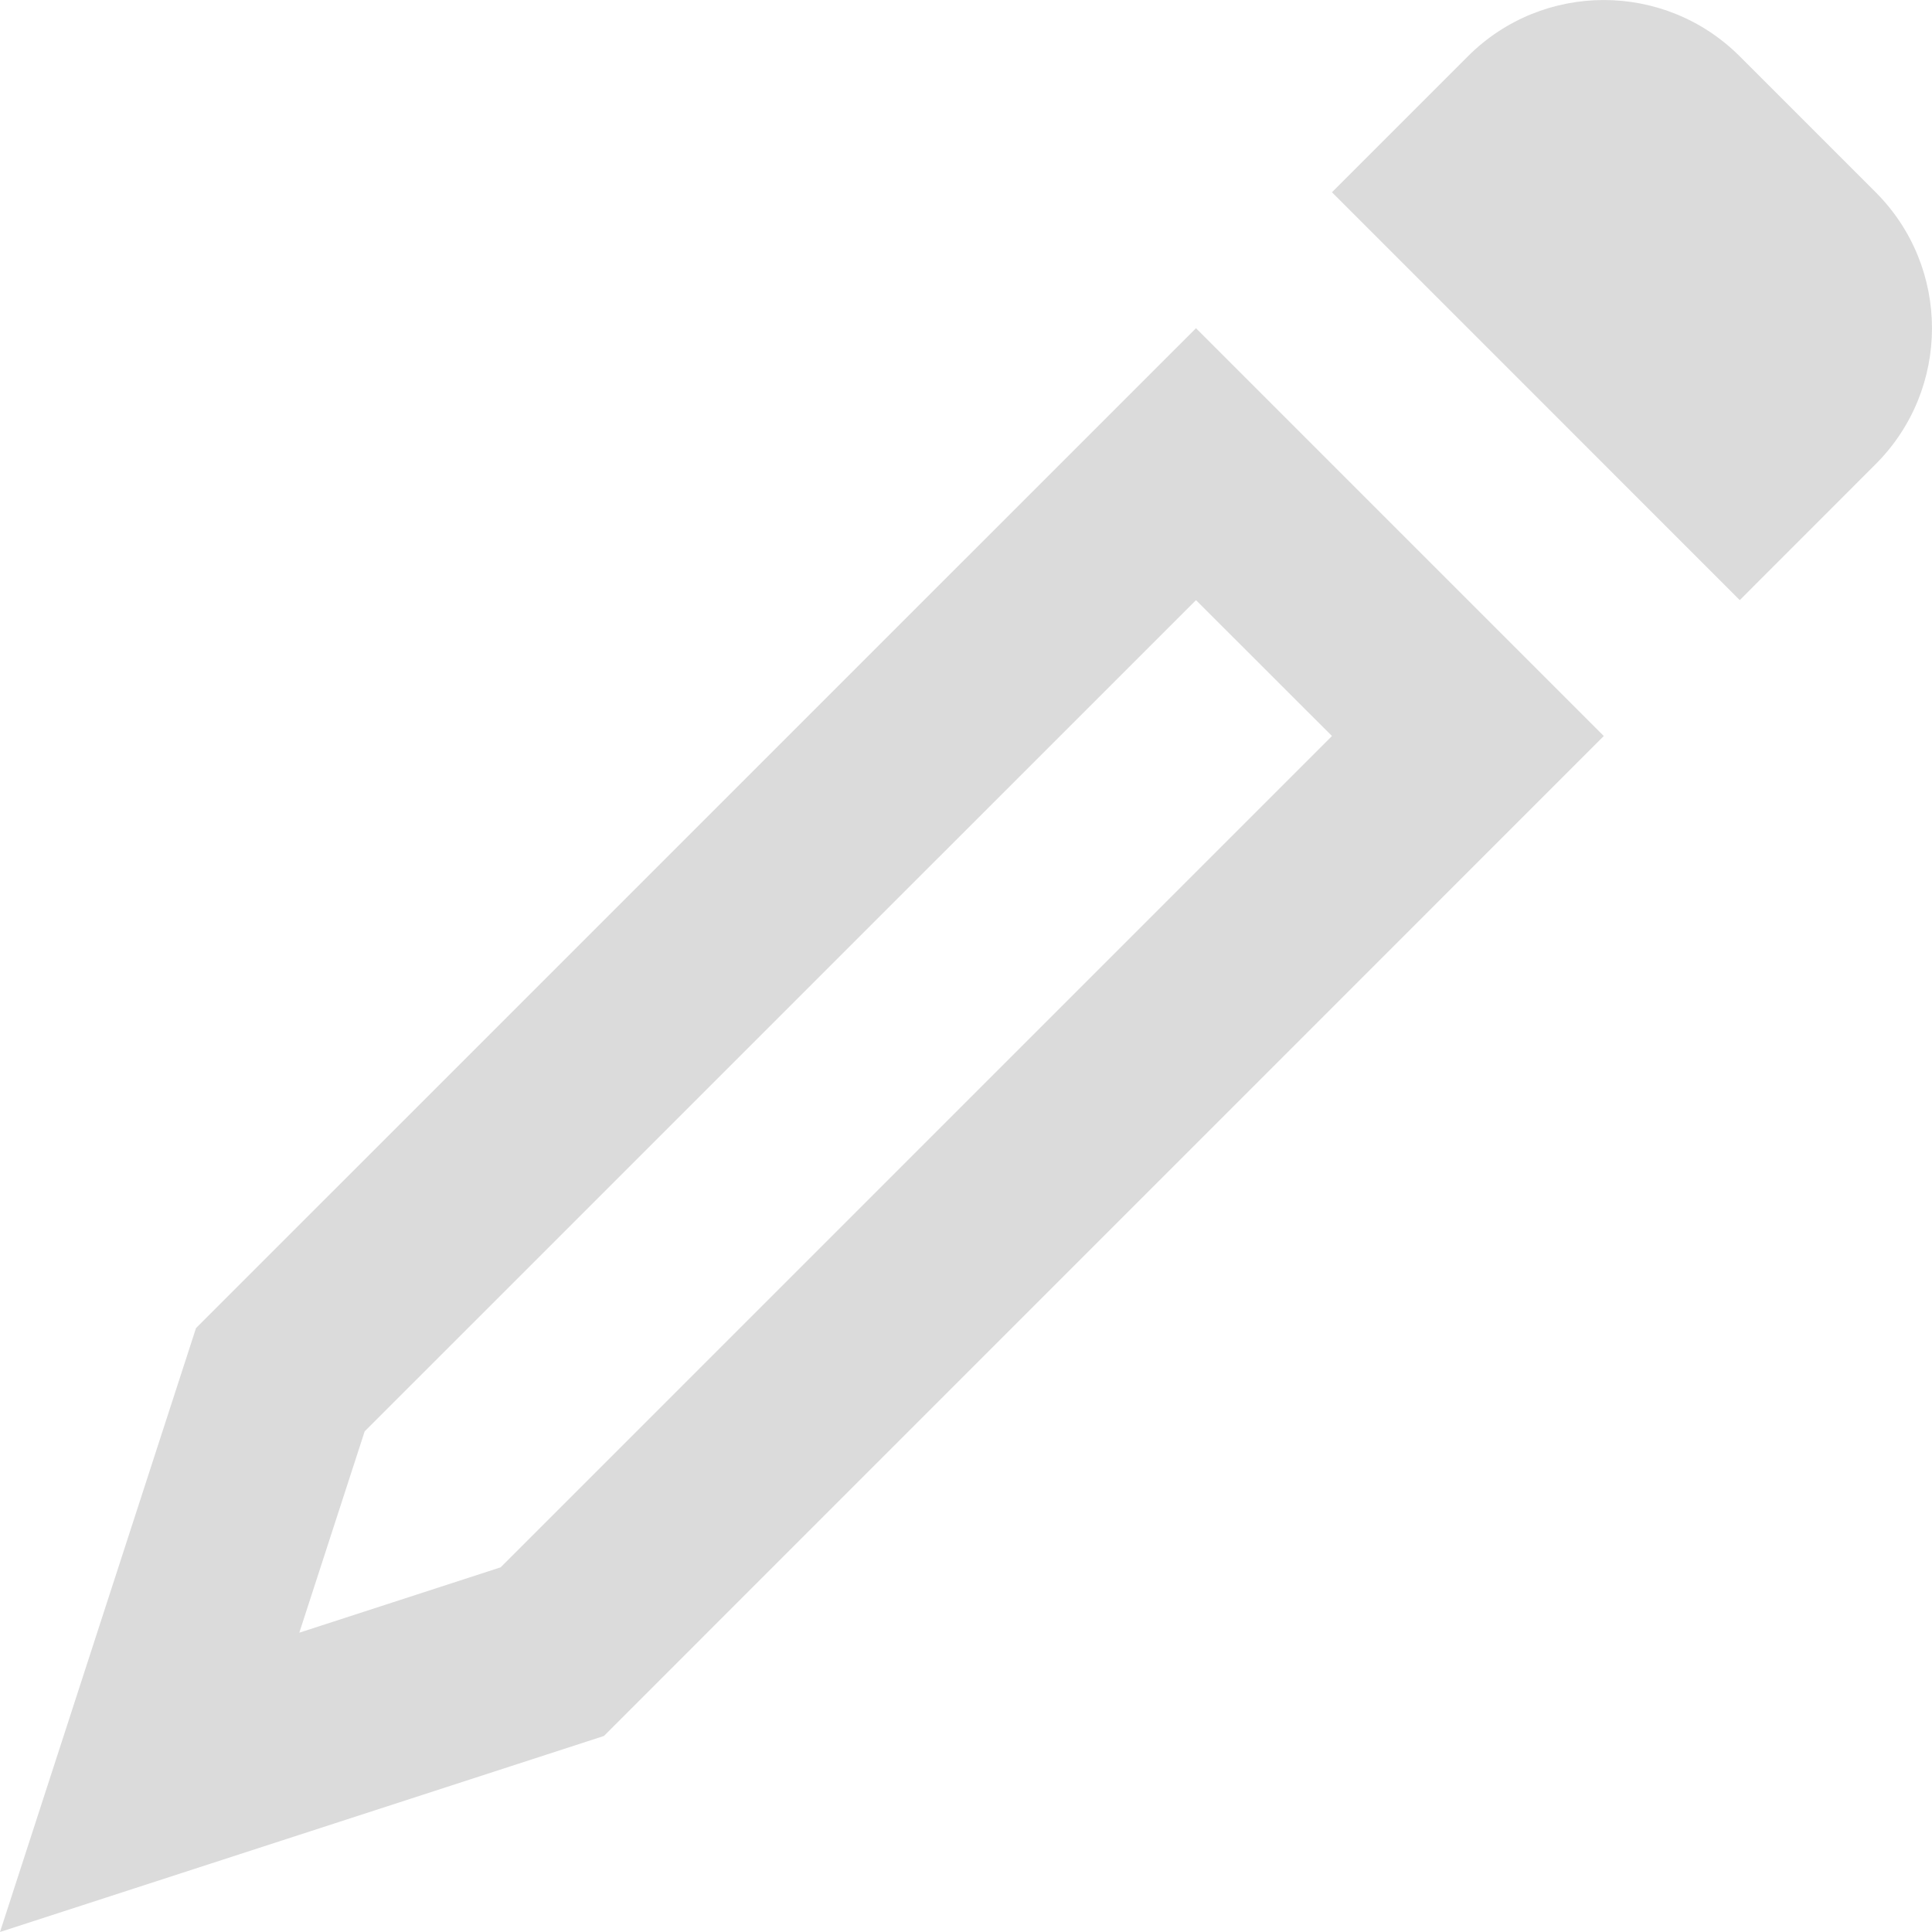 <svg width="24" height="24" viewBox="0 0 24 24" fill="none" xmlns="http://www.w3.org/2000/svg">
<path fill-rule="evenodd" clip-rule="evenodd" d="M16.546 9.143L14.857 7.455L4.53 17.781L3.718 20.282L6.219 19.47L16.546 9.143ZM7.502 21.565L0 24L2.435 16.498L14.857 4.077L19.923 9.143L7.502 21.565Z" fill="#DBDBDB"/>
<path fill-rule="evenodd" clip-rule="evenodd" d="M21.612 0.7C20.679 -0.233 19.167 -0.233 18.234 0.7L16.546 2.388L21.612 7.455L23.3 5.766C24.233 4.833 24.233 3.321 23.3 2.388L21.612 0.7Z" fill="#DBDBDB"/>
</svg>

